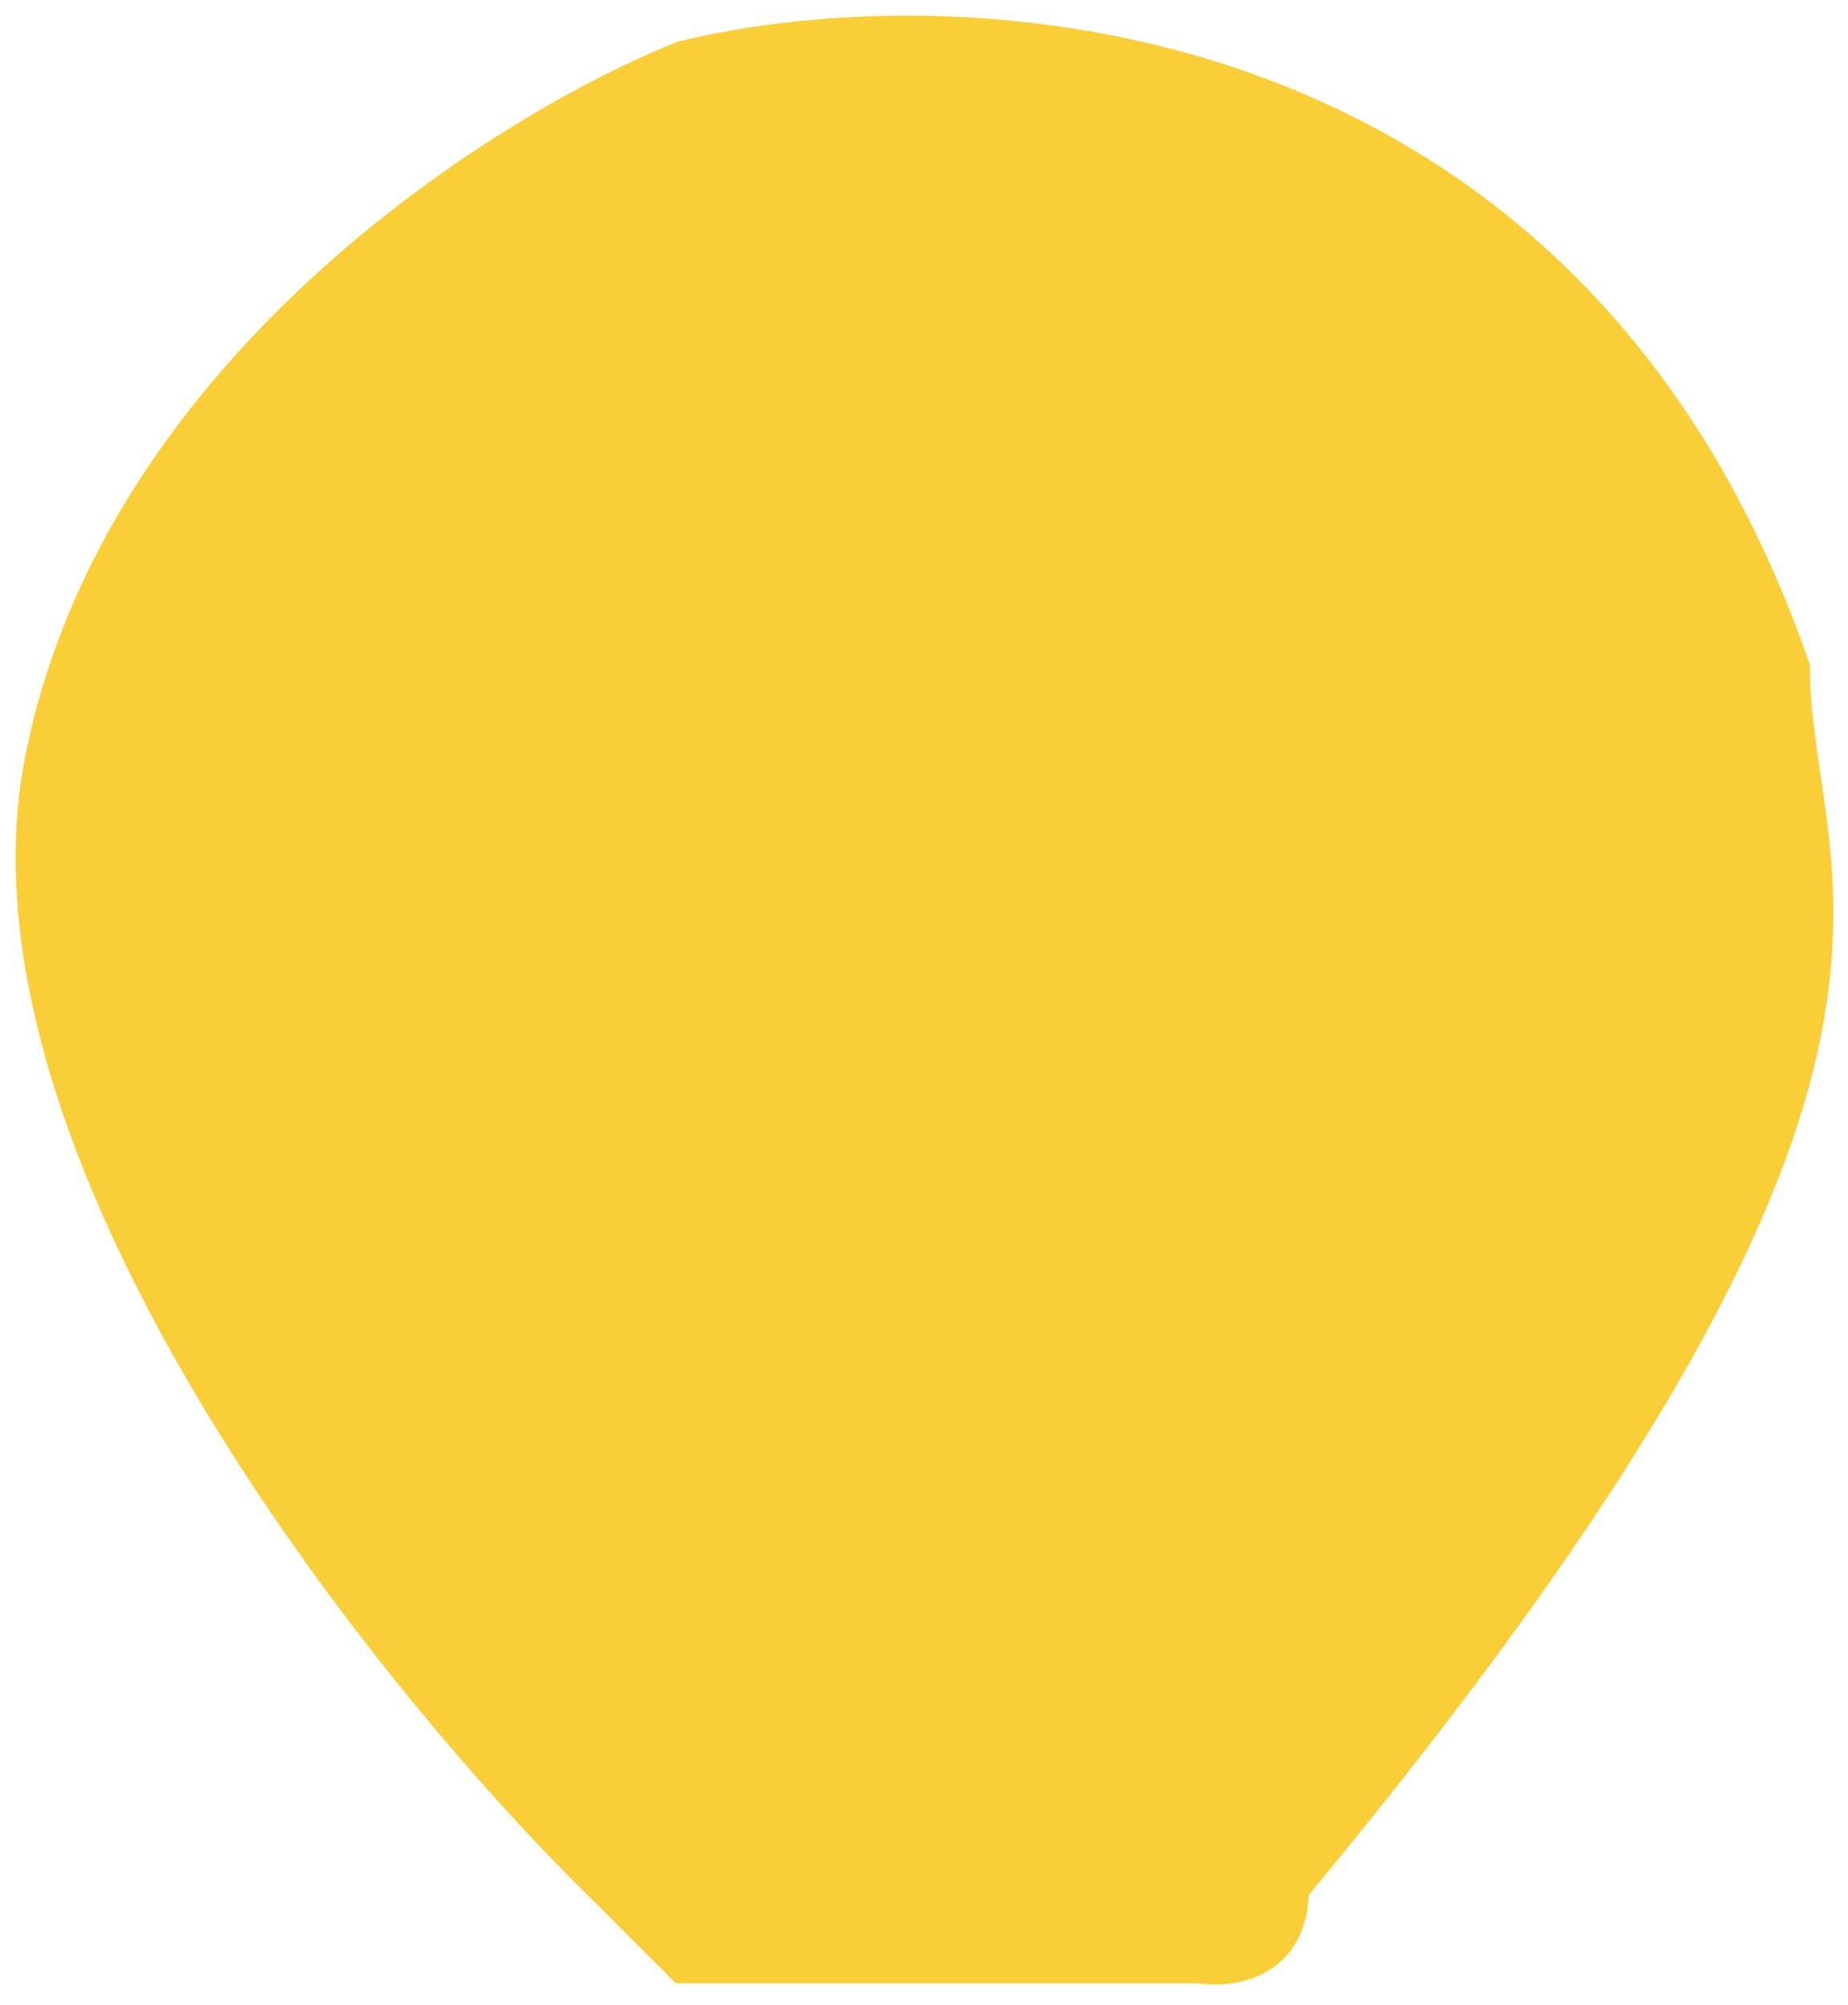 <svg width="59" height="64" viewBox="0 0 59 64" fill="none" xmlns="http://www.w3.org/2000/svg">
<path d="M1.284 24.31C-1.116 36.71 12.284 53.476 19.284 60.31L21.784 62.81H38.284C39.284 62.976 41.284 62.71 41.284 60.31C63.284 33.81 57.284 28.31 57.284 21.31C50.084 0.51 30.617 -0.357 21.784 1.81C15.951 4.143 3.684 11.91 1.284 24.31Z" fill="#F9CE37" stroke="#F9CE37"/>
</svg>
